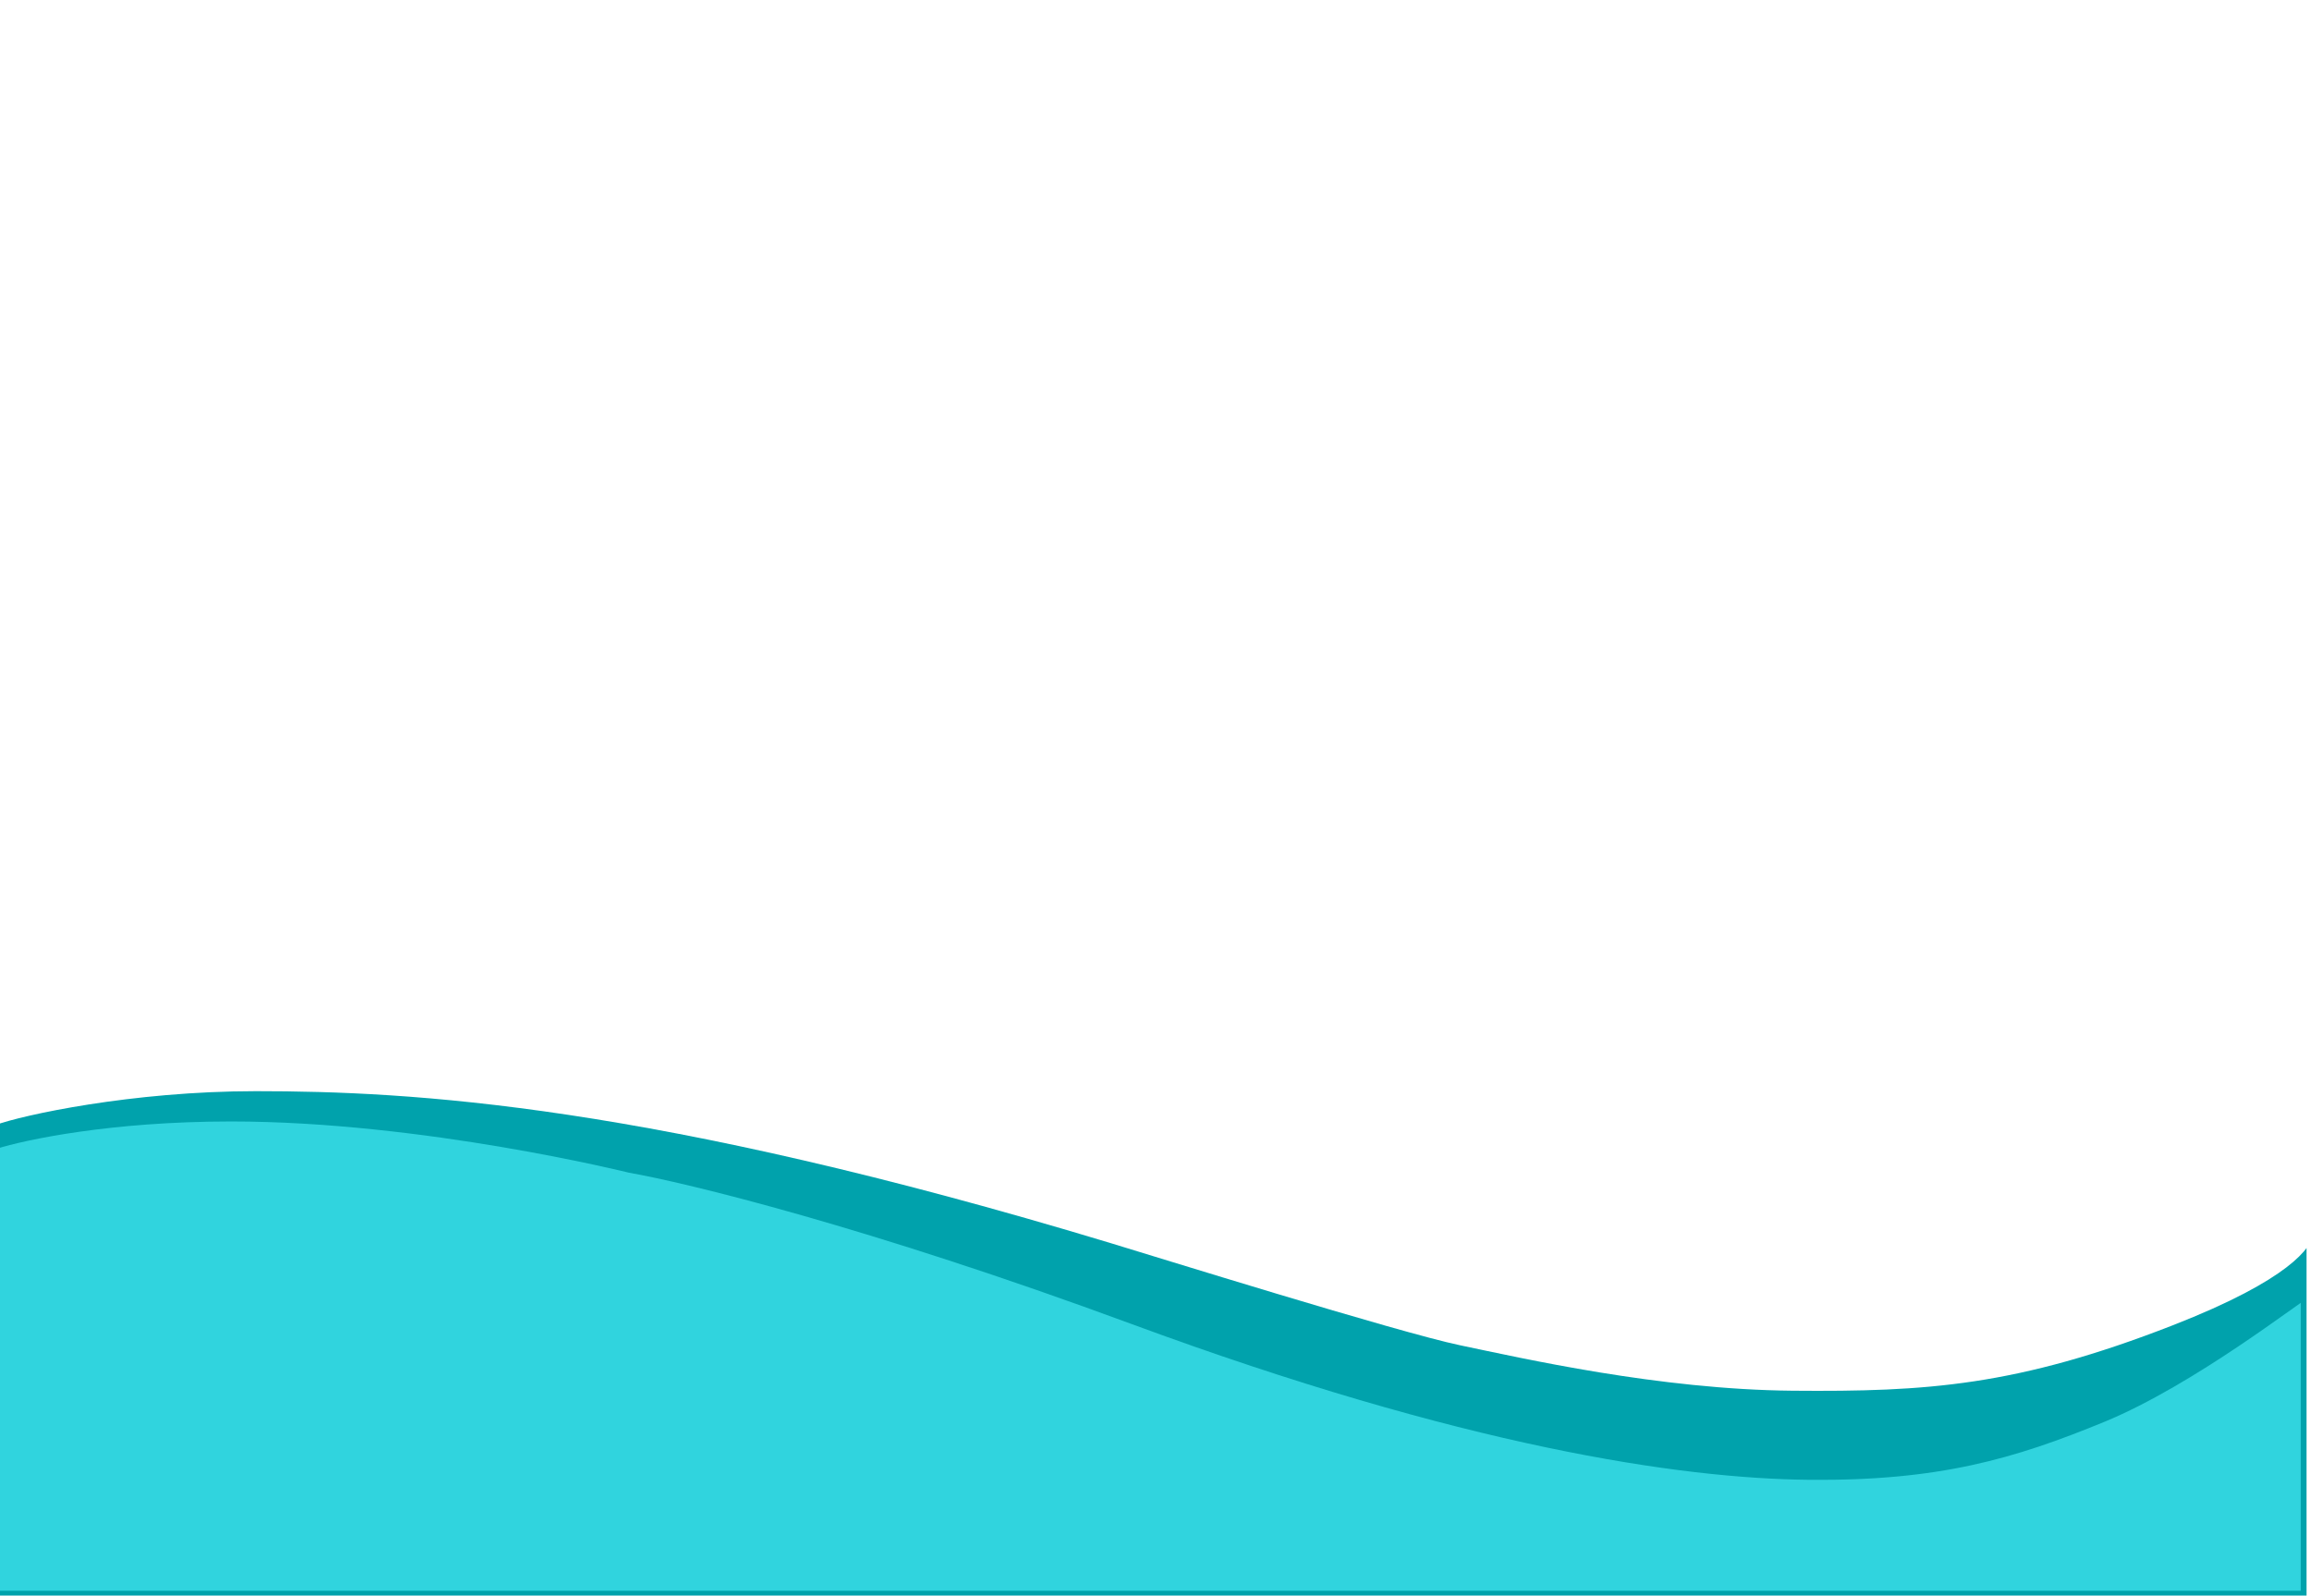 <?xml version="1.0" encoding="UTF-8" standalone="no"?>
<!DOCTYPE svg PUBLIC "-//W3C//DTD SVG 1.1//EN" "http://www.w3.org/Graphics/SVG/1.1/DTD/svg11.dtd">
<svg width="100%" height="100%" viewBox="0 0 320 221" version="1.1" xmlns="http://www.w3.org/2000/svg" xmlns:xlink="http://www.w3.org/1999/xlink" xml:space="preserve" xmlns:serif="http://www.serif.com/" style="fill-rule:evenodd;clip-rule:evenodd;stroke-linejoin:round;stroke-miterlimit:2;">
    <g id="Vector-3-3x" serif:id="Vector 3@3x" transform="matrix(1,0,0,1,159.732,114.82)">
        <g id="Vector-2" serif:id="Vector 2" transform="matrix(1,0,0,1,-0.348,71.814)">
            <g transform="matrix(1,0,0,1,-160,-35.5)">
                <clipPath id="_clip1">
                    <rect x="0" y="0" width="320" height="71"/>
                </clipPath>
                <g clip-path="url(#_clip1)">
                    <path d="M0,4.682C3.672,3.336 18.826,0 36.051,0C57.581,0 90.627,1.776 154.217,20.987C159.927,22.712 194.273,33.417 202.785,35.193C211.297,36.969 230.323,41.327 248.849,41.489C267.375,41.65 279.893,40.843 301.423,32.448C317.888,26.029 320.59,21.592 320.951,19.86L320.951,19.049C320.951,19.049 321.062,19.326 320.951,19.86L320.951,72L0,72L0,4.682Z" style="fill:rgb(0,162,172);fill-rule:nonzero;"/>
                </g>
            </g>
        </g>
        <g id="Vector-3" serif:id="Vector 3" transform="matrix(1,0,0,1,-1.152,73.01)">
            <g transform="matrix(1,0,0,1,-160,-32.5)">
                <clipPath id="_clip2">
                    <rect x="0" y="0" width="320" height="65"/>
                </clipPath>
                <g clip-path="url(#_clip2)">
                    <path d="M33.425,0C16.657,0 4.822,2.567 0.998,3.765L0,70L320.781,70C320.947,54.882 321.178,24.645 320.779,24.645C320.28,24.645 305.314,36.455 292.842,41.589C280.37,46.724 269.893,49.804 251.934,49.633C233.974,49.462 204.041,45.012 158.145,28.069C121.427,14.513 96.316,8.463 88.5,7.094C88.5,7.094 60,-0 33.425,0Z" style="fill:rgb(48,212,222);fill-rule:nonzero;"/>
                </g>
            </g>
        </g>
    </g>
</svg>
